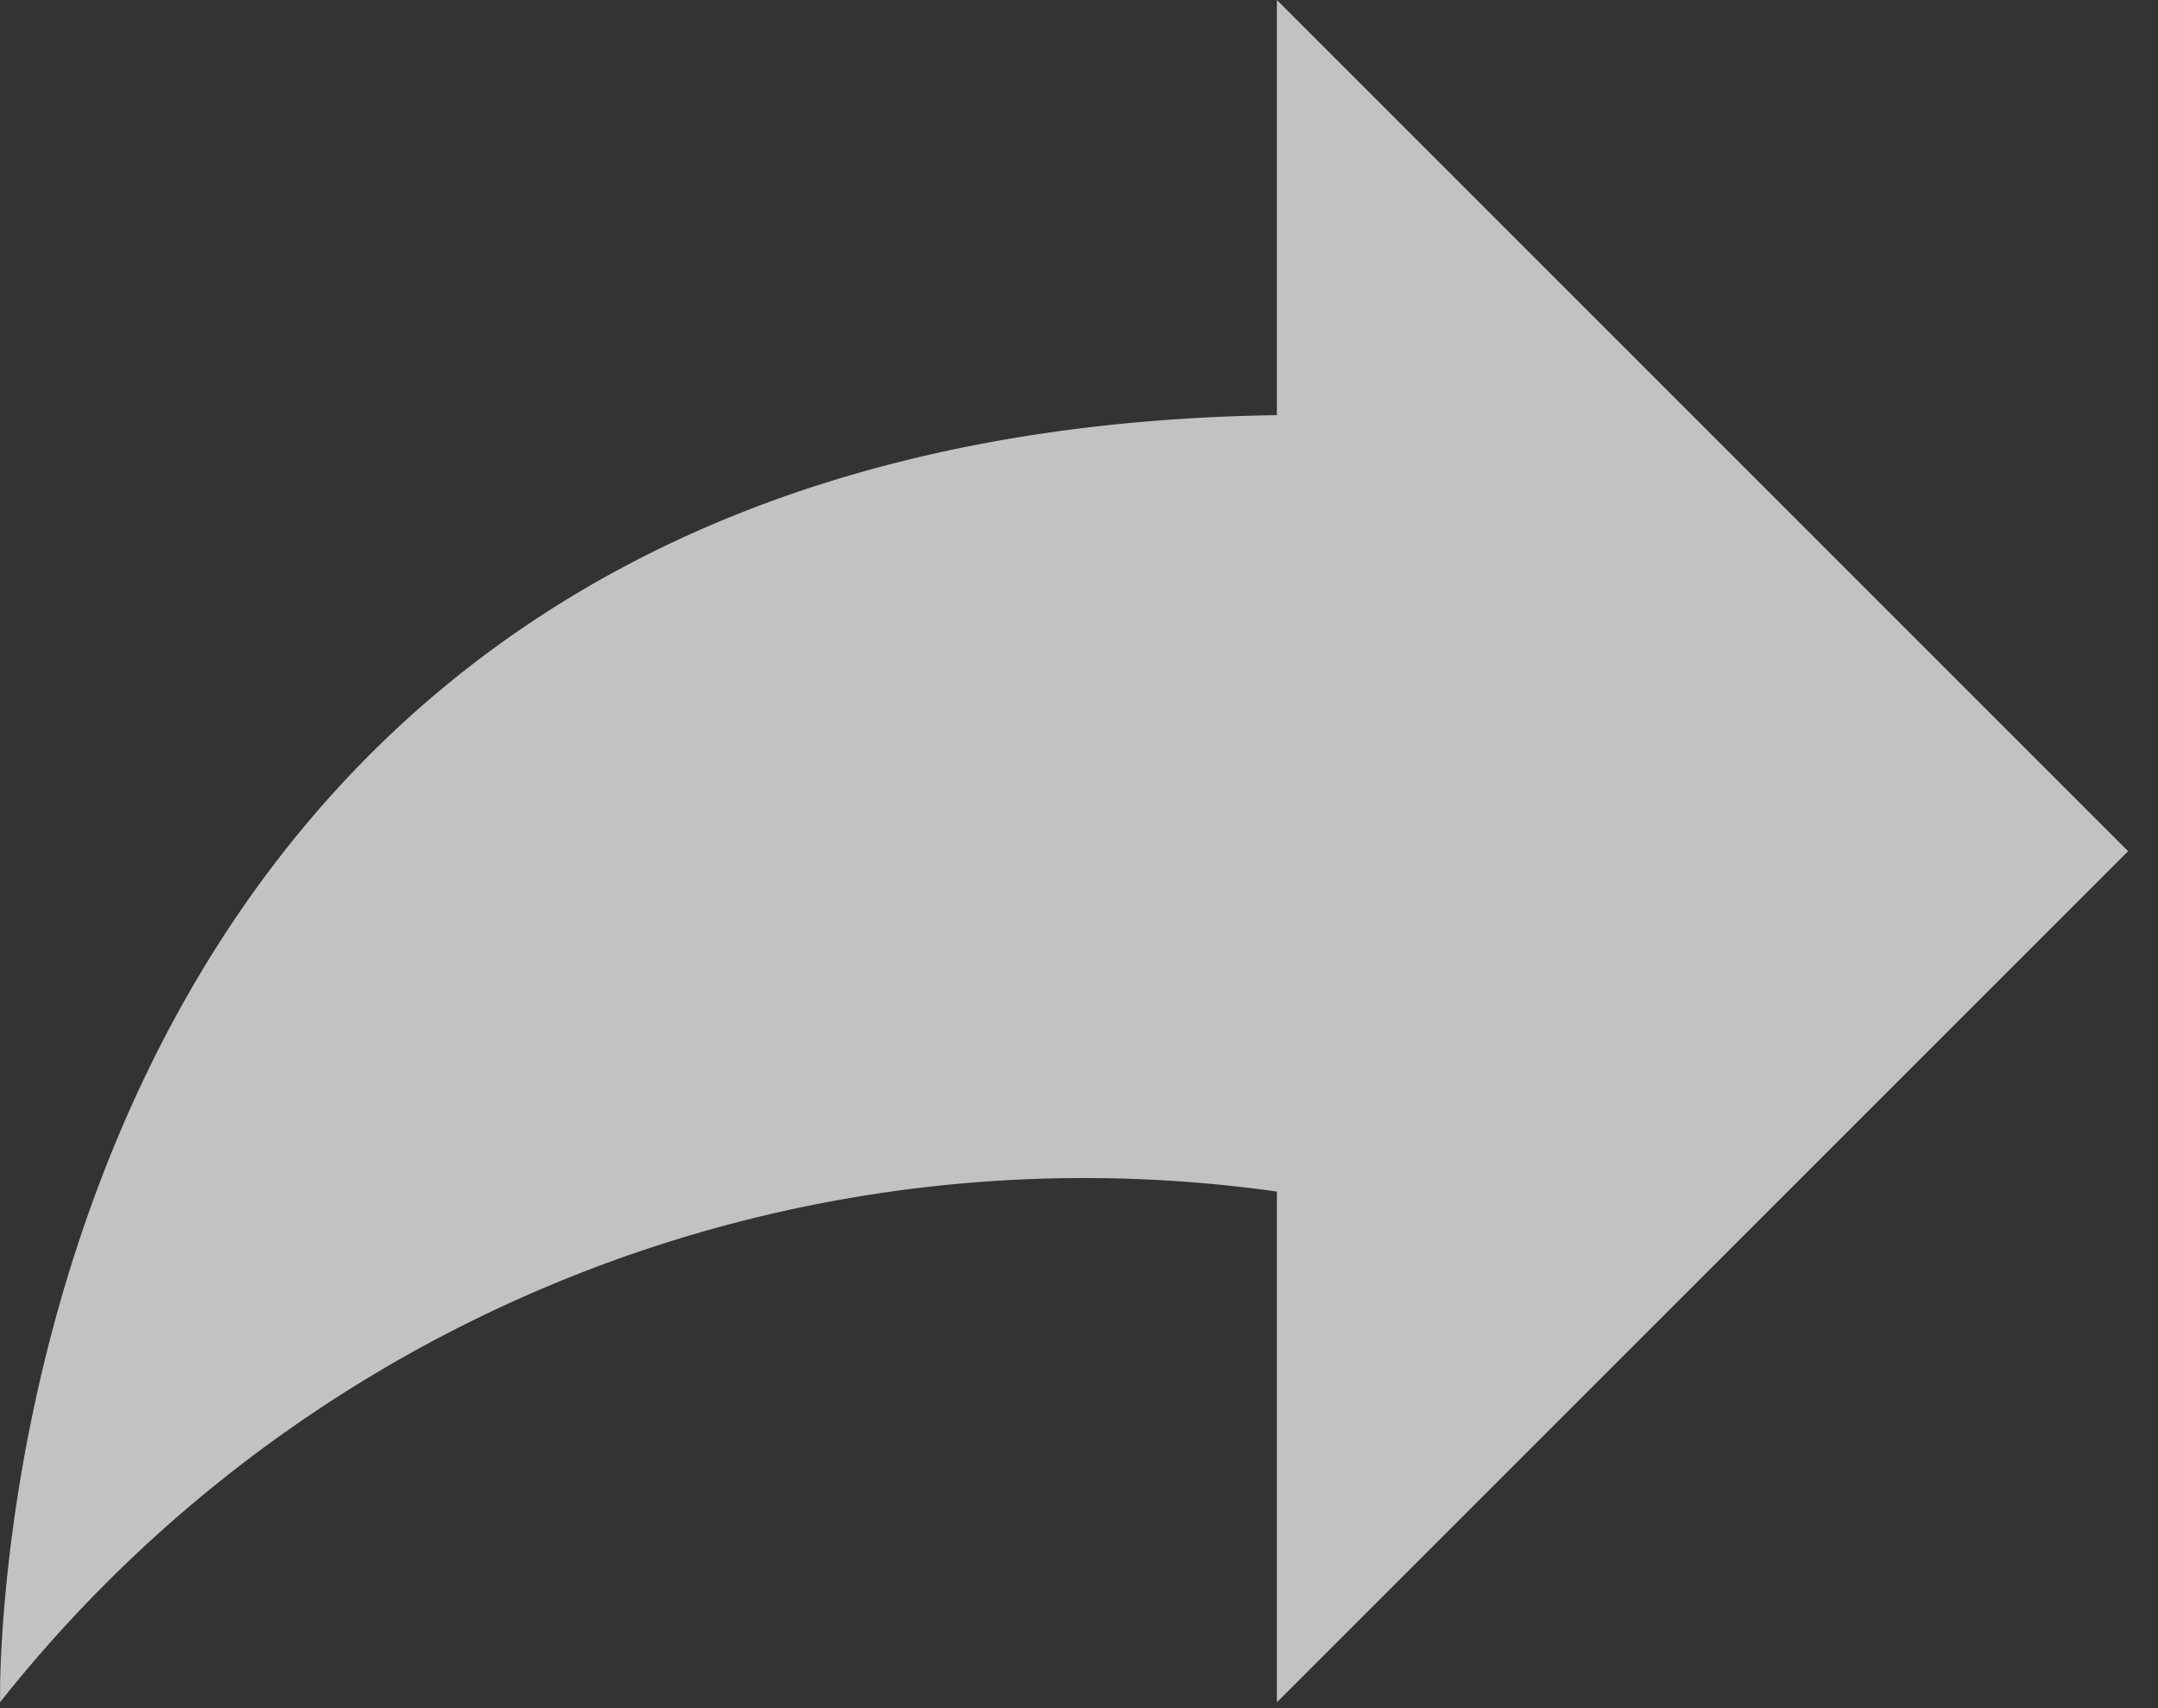 <svg clip-rule="evenodd" fill-rule="evenodd" stroke-linejoin="round" stroke-miterlimit="1.414" viewBox="0 0 24 19" width="24" height="19" xmlns="http://www.w3.org/2000/svg"><rect x="0" y="0" width="24" height="19" fill="#333333" stroke="none"/><g opacity=".7"><clipPath id="a"><path clip-rule="nonzero" d="M.001.003h23.67v18.93H.001z"/></clipPath><g clip-path="url(#a)"><path d="M14.201 13.254v5.681l9.467-9.467L14.201 0v4.618C-.277 4.826 0 18.935 0 18.935a15.378 15.378 0 0 1 14.201-5.681" fill="#fff" fill-rule="nonzero"/></g></g></svg>
